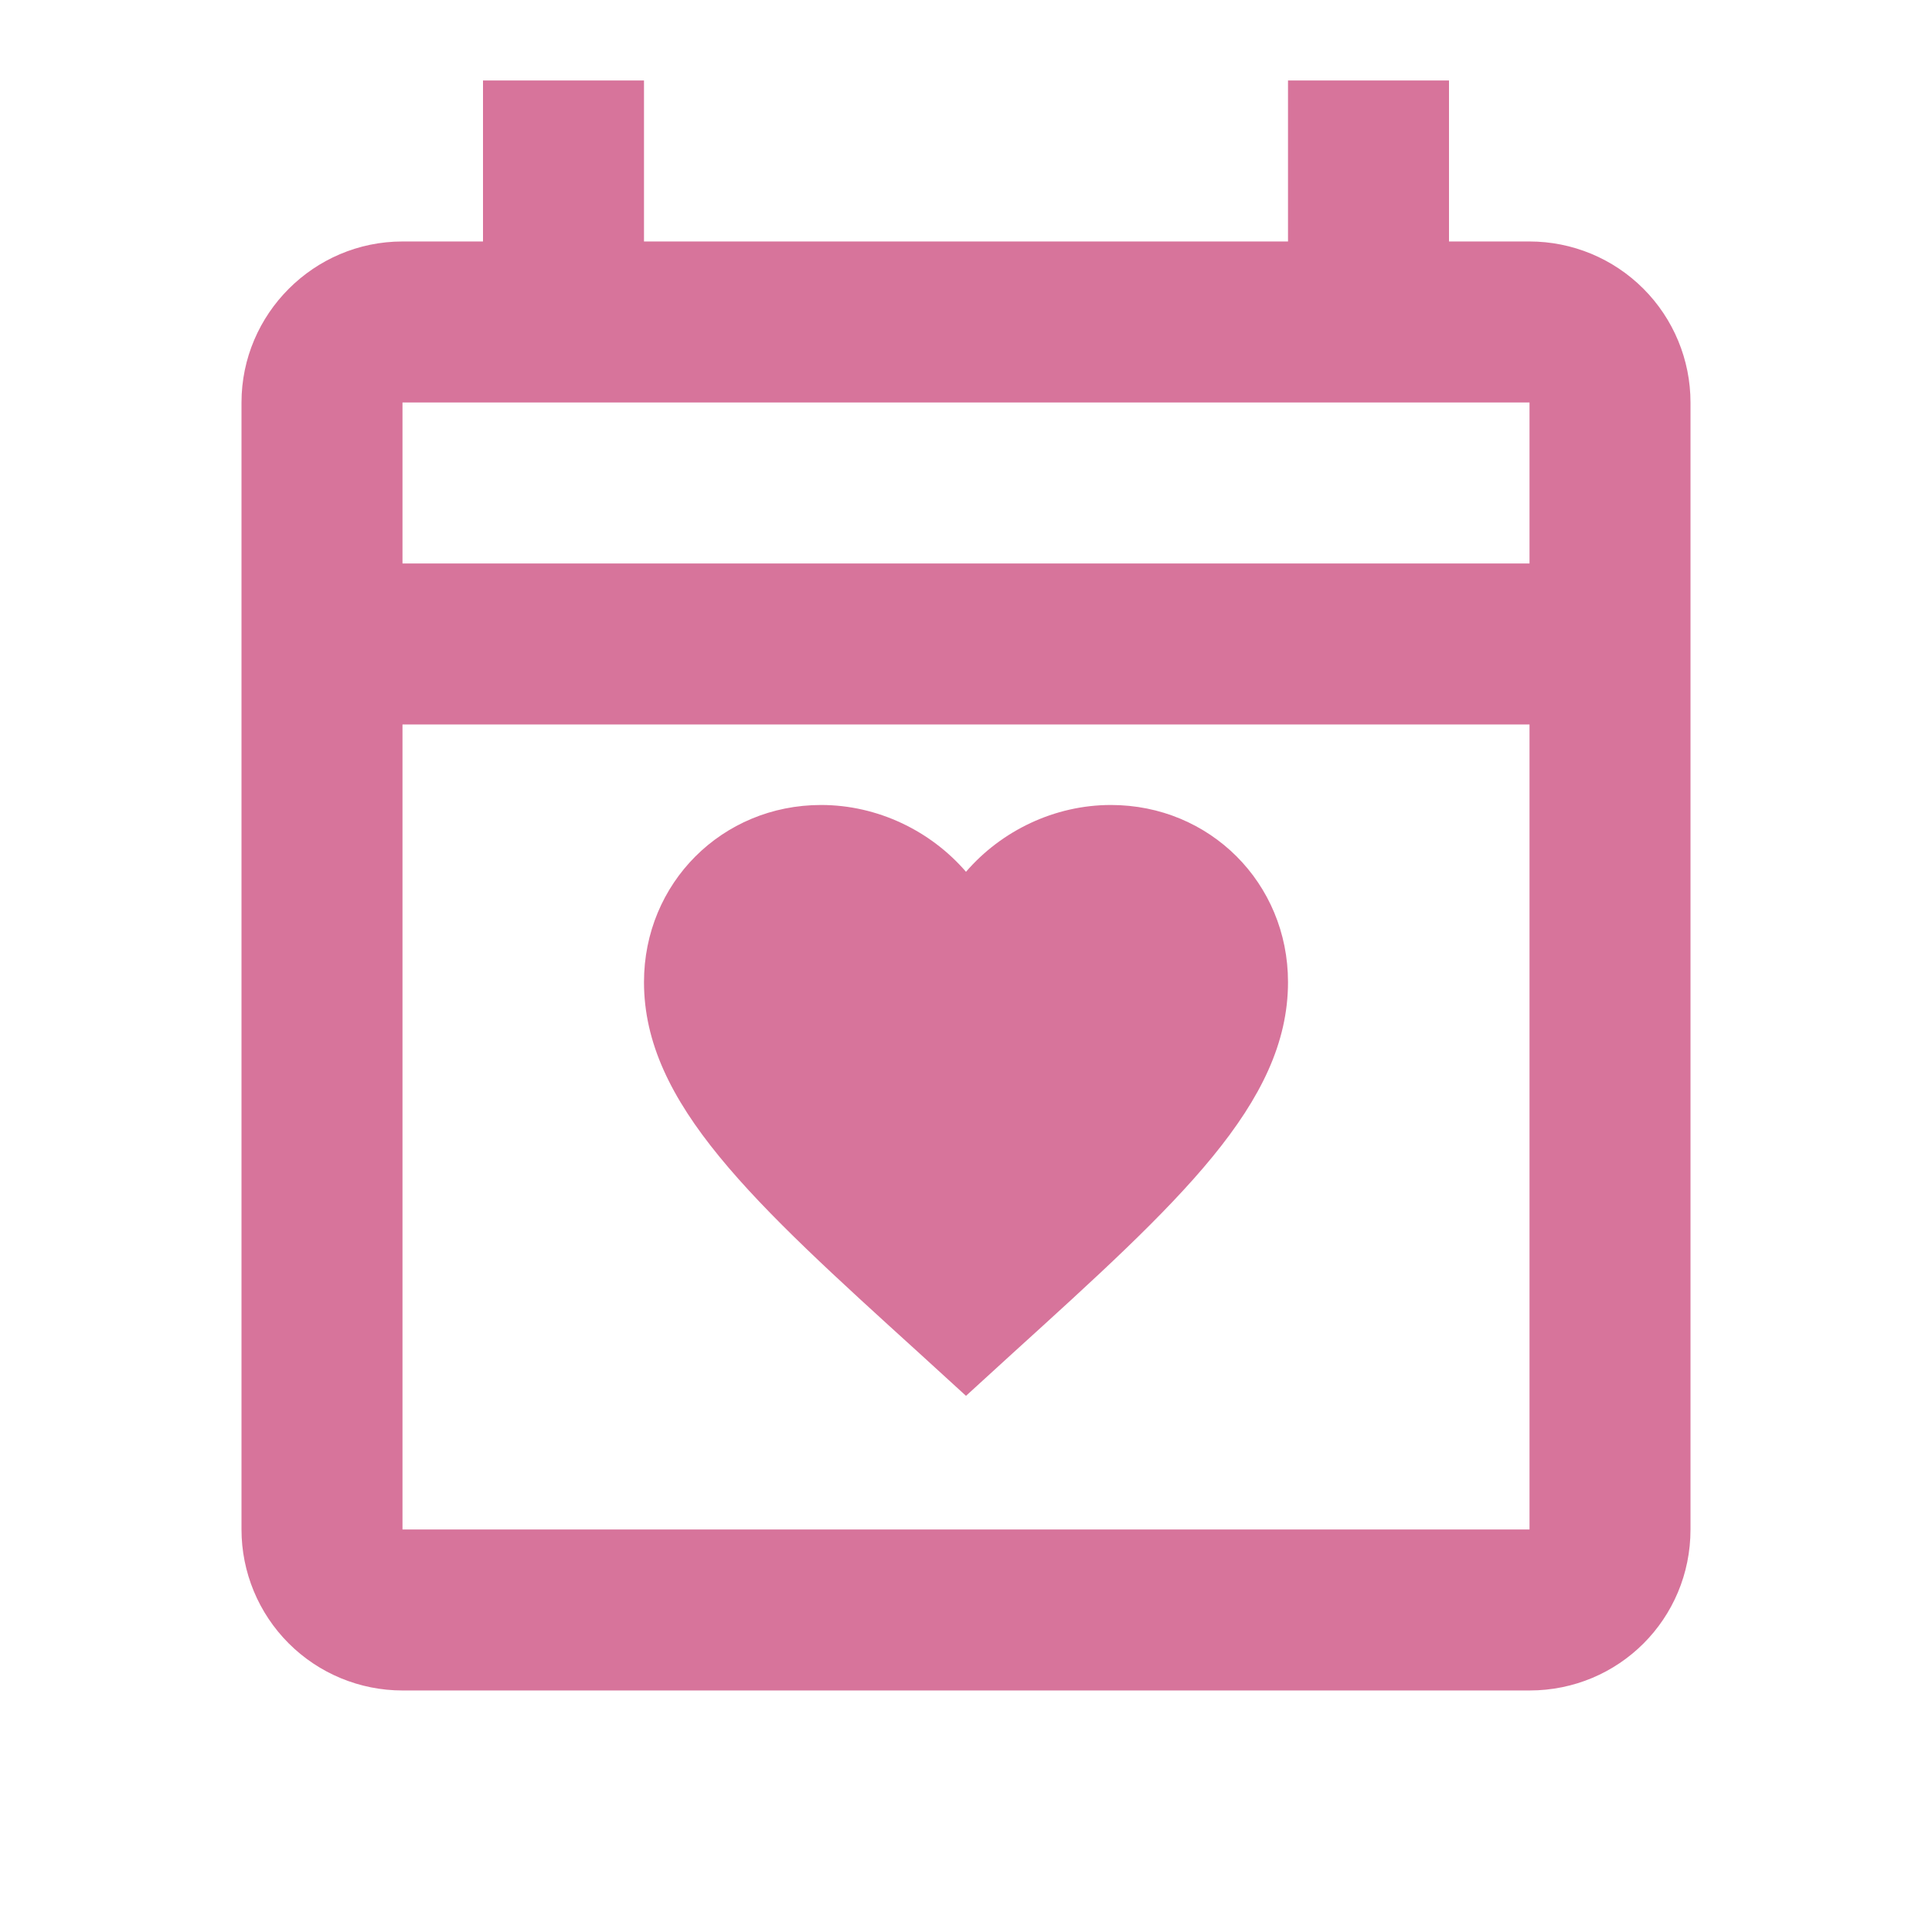 <svg width="70" height="70" viewBox="0 0 70 70" fill="none" xmlns="http://www.w3.org/2000/svg">
<path d="M46.667 35.583C46.667 39.987 42.7 43.574 36.692 49.029L35 50.574L33.308 49.029C27.3 43.574 23.333 39.987 23.333 35.583C23.333 31.995 26.163 29.166 29.75 29.166C31.792 29.166 33.717 30.099 35 31.587C36.283 30.099 38.208 29.166 40.25 29.166C43.837 29.166 46.667 31.995 46.667 35.583ZM61.25 14.583V55.416C61.25 58.654 58.654 61.249 55.417 61.249H14.583C13.036 61.249 11.553 60.635 10.459 59.541C9.365 58.447 8.75 56.963 8.75 55.416V14.583C8.75 11.374 11.375 8.749 14.583 8.749H17.5V2.916H23.333V8.749H46.667V2.916H52.5V8.749H55.417C56.964 8.749 58.447 9.364 59.541 10.458C60.635 11.552 61.25 13.036 61.25 14.583ZM14.583 14.583V20.416H55.417V14.583H14.583ZM55.417 55.416V26.249H14.583V55.416H55.417Z" fill="#D7749B"/>
</svg>

